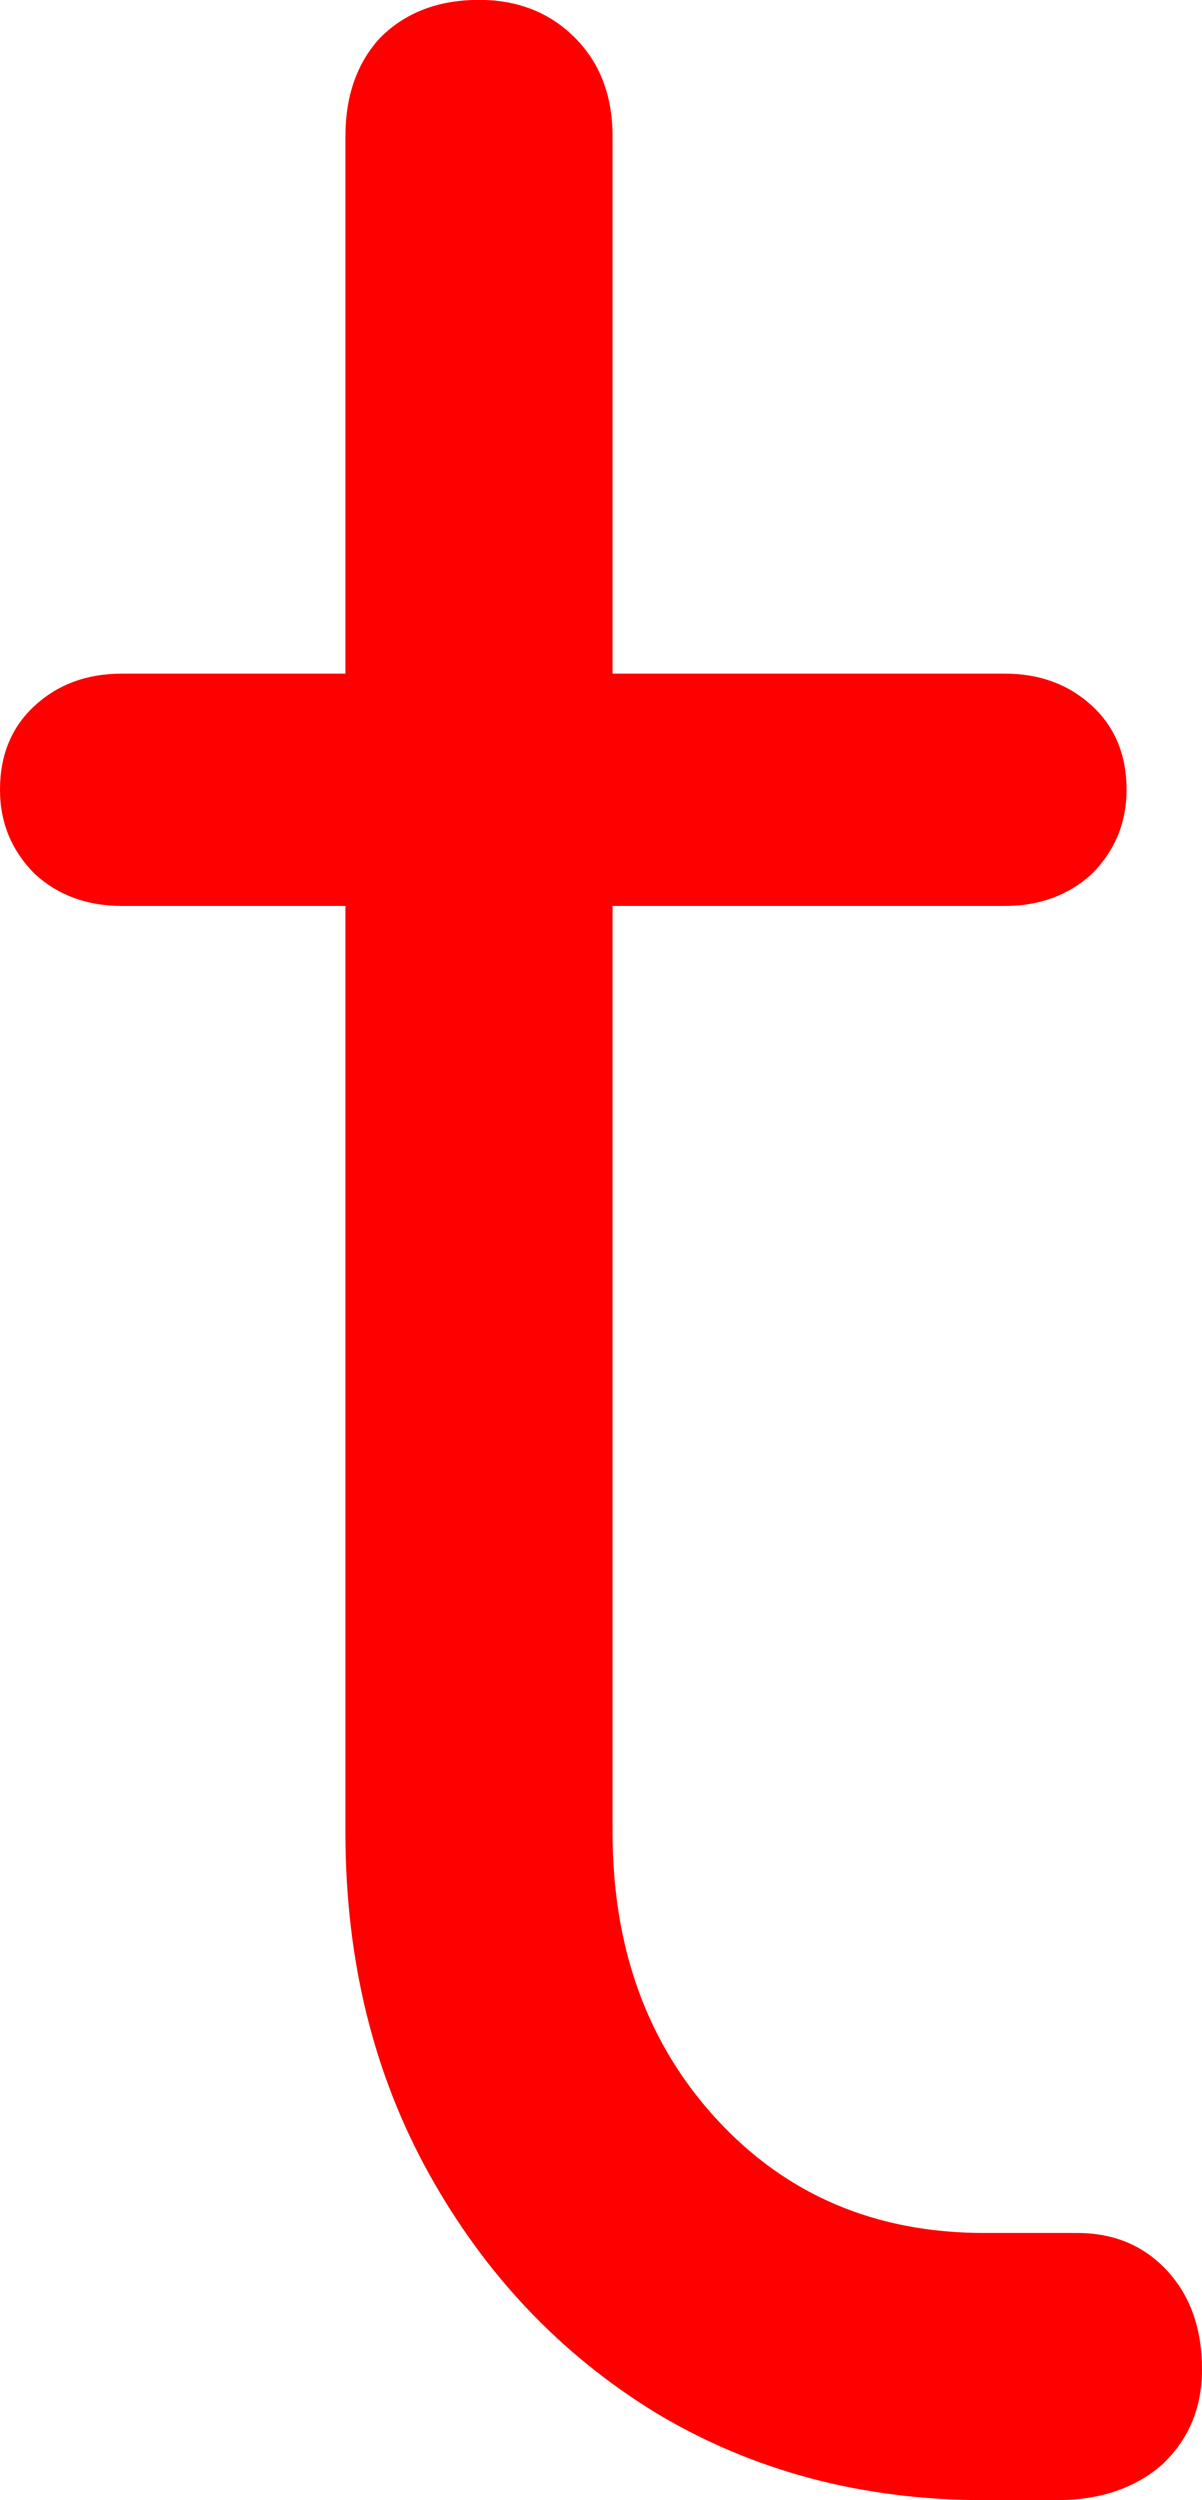 <svg version="1.1" xmlns="http://www.w3.org/2000/svg" xmlns:xlink="http://www.w3.org/1999/xlink" width="20.698" height="43.046" viewBox="0,0,20.698,43.046"><g transform="translate(-229.651,-160.227)"><g data-paper-data="{&quot;isPaintingLayer&quot;:true}" fill="#ff0000" fill-rule="nonzero" stroke="#000000" stroke-width="0" stroke-linecap="square" stroke-linejoin="miter" stroke-miterlimit="10" stroke-dasharray="" stroke-dashoffset="0" style="mix-blend-mode: normal"><path d="M246.599,203.273c-2.1,0 -3.983,-0.5 -5.65,-1.5c-1.633,-1 -2.933,-2.366 -3.9,-4.1c-0.967,-1.733 -1.45,-3.7 -1.45,-5.9v-29.198c0,-0.7 0.2,-1.267 0.6,-1.7c0.433,-0.433 1,-0.65 1.7,-0.65c0.667,0 1.217,0.217 1.65,0.65c0.433,0.433 0.65,1 0.65,1.7v29.198c0,2 0.6,3.65 1.8,4.95c1.2,1.3 2.733,1.95 4.6,1.95h1.6c0.633,0 1.15,0.217 1.55,0.65c0.4,0.433 0.6,1 0.6,1.7c0,0.667 -0.233,1.217 -0.7,1.65c-0.467,0.4 -1.067,0.6 -1.8,0.6zM231.751,175.825c-0.6,0 -1.1,-0.183 -1.5,-0.55c-0.4,-0.4 -0.6,-0.883 -0.6,-1.45c0,-0.6 0.2,-1.083 0.6,-1.45c0.4,-0.367 0.9,-0.55 1.5,-0.55h15.199c0.6,0 1.1,0.183 1.5,0.55c0.4,0.367 0.6,0.85 0.6,1.45c0,0.567 -0.2,1.05 -0.6,1.45c-0.4,0.367 -0.9,0.55 -1.5,0.55z"/></g></g></svg>